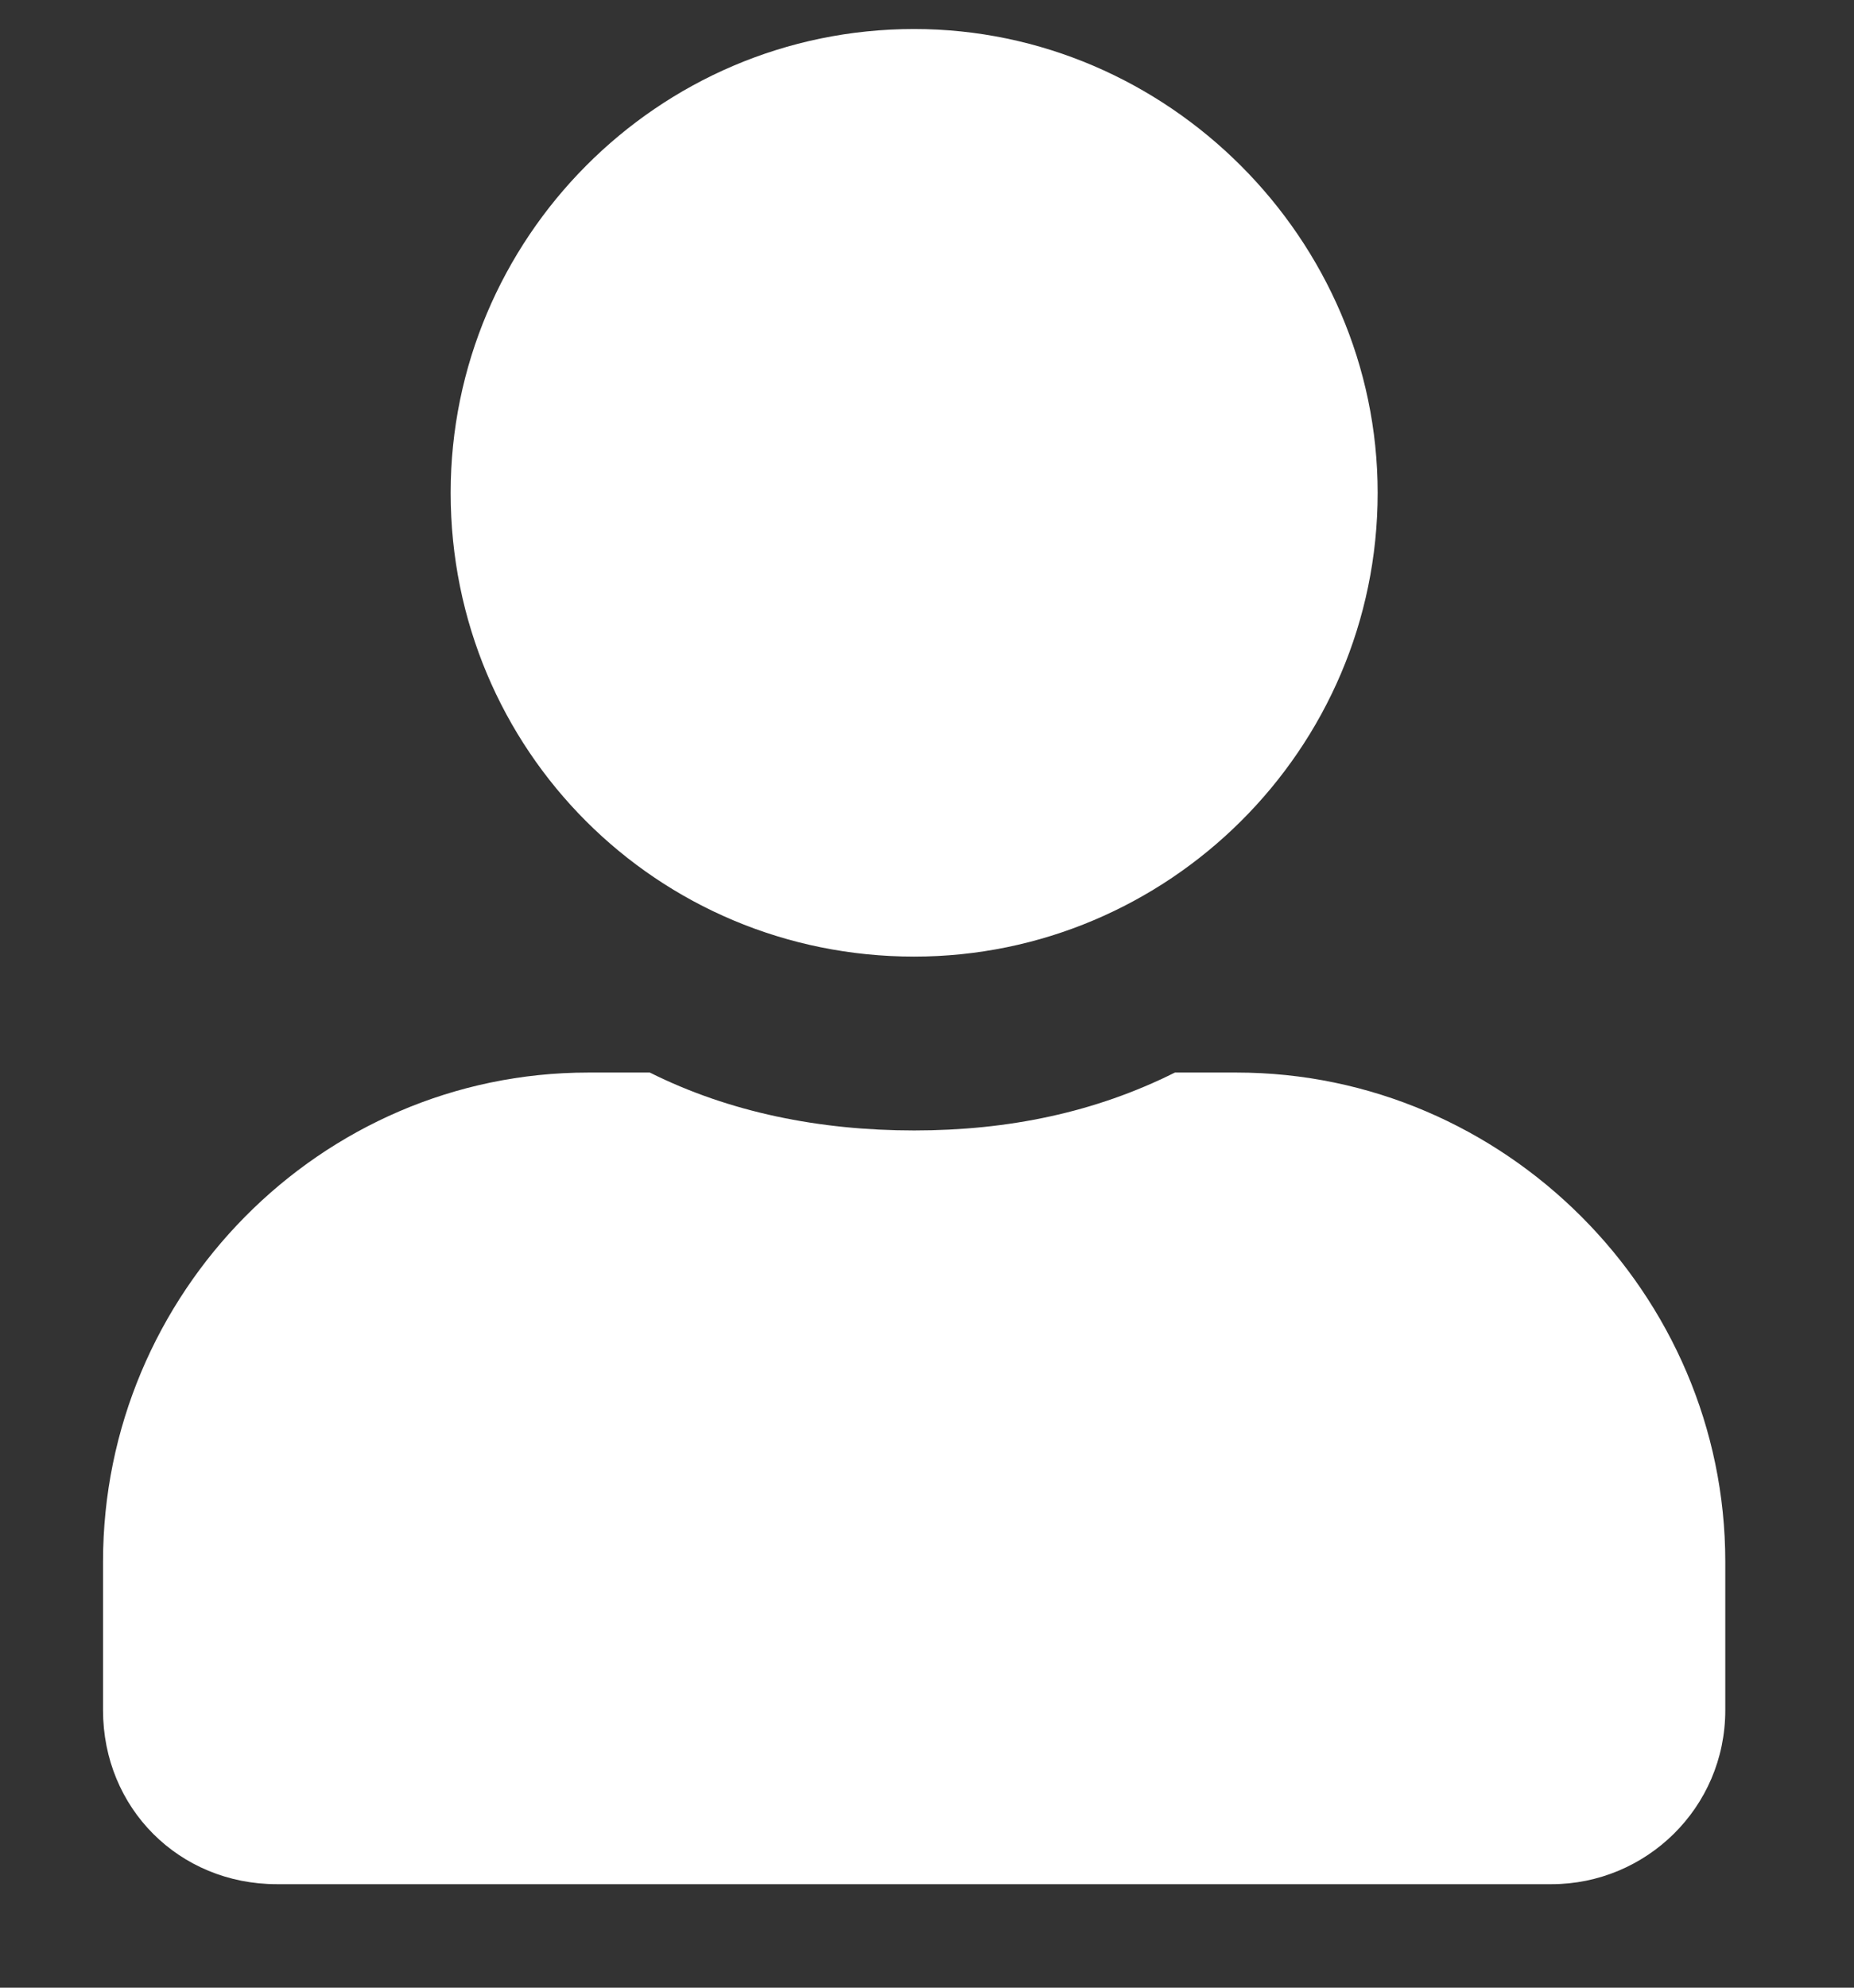 <svg width="14" height="15" viewBox="0 0 14 15" fill="none" xmlns="http://www.w3.org/2000/svg">
<rect x="0" y="0" width="14" height="15" fill="#333333" stroke="none"/>
<path d="M6.903 7.219C4.962 7.219 3.403 5.66 3.403 3.719C3.403 1.805 4.962 0.219 6.903 0.219C8.817 0.219 10.403 1.805 10.403 3.719C10.403 5.66 8.817 7.219 6.903 7.219ZM9.337 8.094C11.36 8.094 13.028 9.762 13.028 11.785V12.906C13.028 13.645 12.427 14.219 11.716 14.219H2.091C1.352 14.219 0.778 13.645 0.778 12.906V11.785C0.778 9.762 2.419 8.094 4.442 8.094H4.907C5.509 8.395 6.192 8.531 6.903 8.531C7.614 8.531 8.27 8.395 8.872 8.094H9.337Z" fill="white"/>
</svg>
